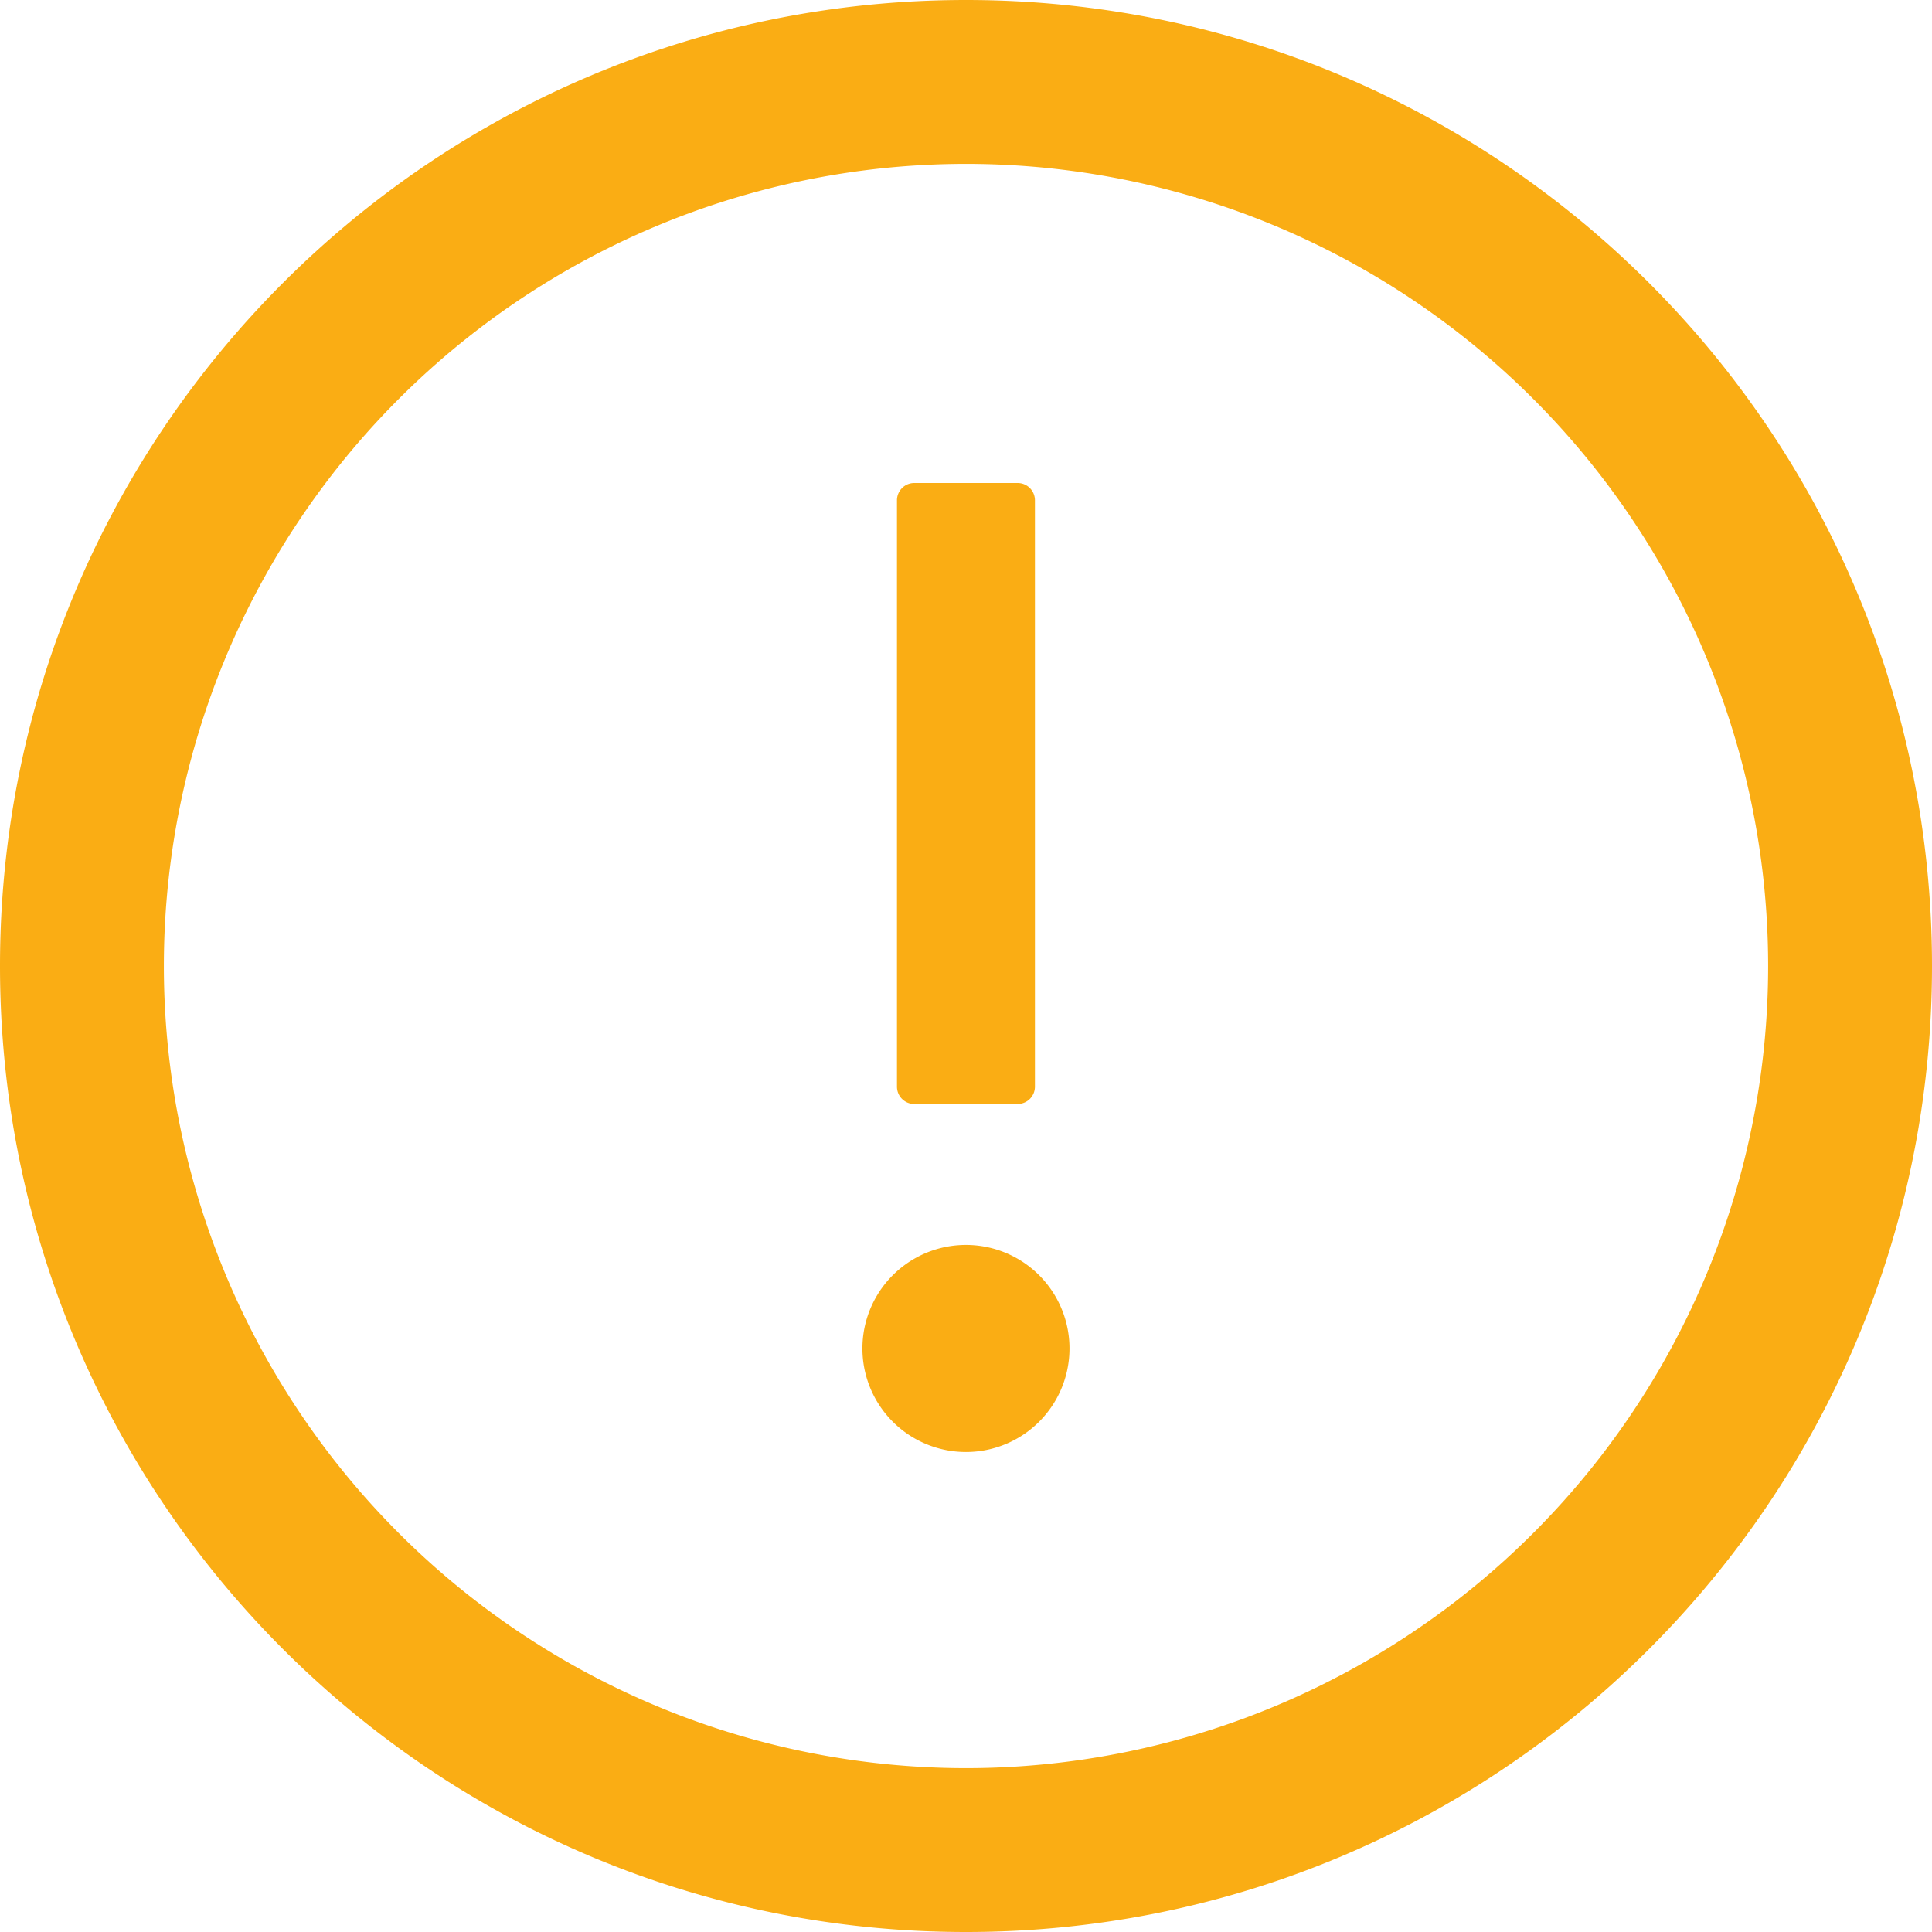 <svg width="22" height="22" fill="none" xmlns="http://www.w3.org/2000/svg"><g clip-path="url(#a)" fill="#FAAD14"><path d="M11 0C4.925 0 0 4.925 0 11s4.925 11 11 11 11-4.925 11-11S17.075 0 11 0Zm0 20.134A9.135 9.135 0 0 1 1.866 11 9.136 9.136 0 0 1 11 1.866 9.135 9.135 0 0 1 20.134 11 9.135 9.135 0 0 1 11 20.134Z"/><path d="M9.821 15.321a1.179 1.179 0 1 0 2.357 0 1.179 1.179 0 0 0-2.357 0Zm.59-2.75h1.178a.197.197 0 0 0 .196-.196V5.696a.197.197 0 0 0-.196-.196H10.41a.197.197 0 0 0-.196.196v6.679c0 .108.088.196.196.196Z"/></g><defs><clipPath id="a"><path fill="#fff" d="M0 0h22v22H0z"/></clipPath></defs></svg>